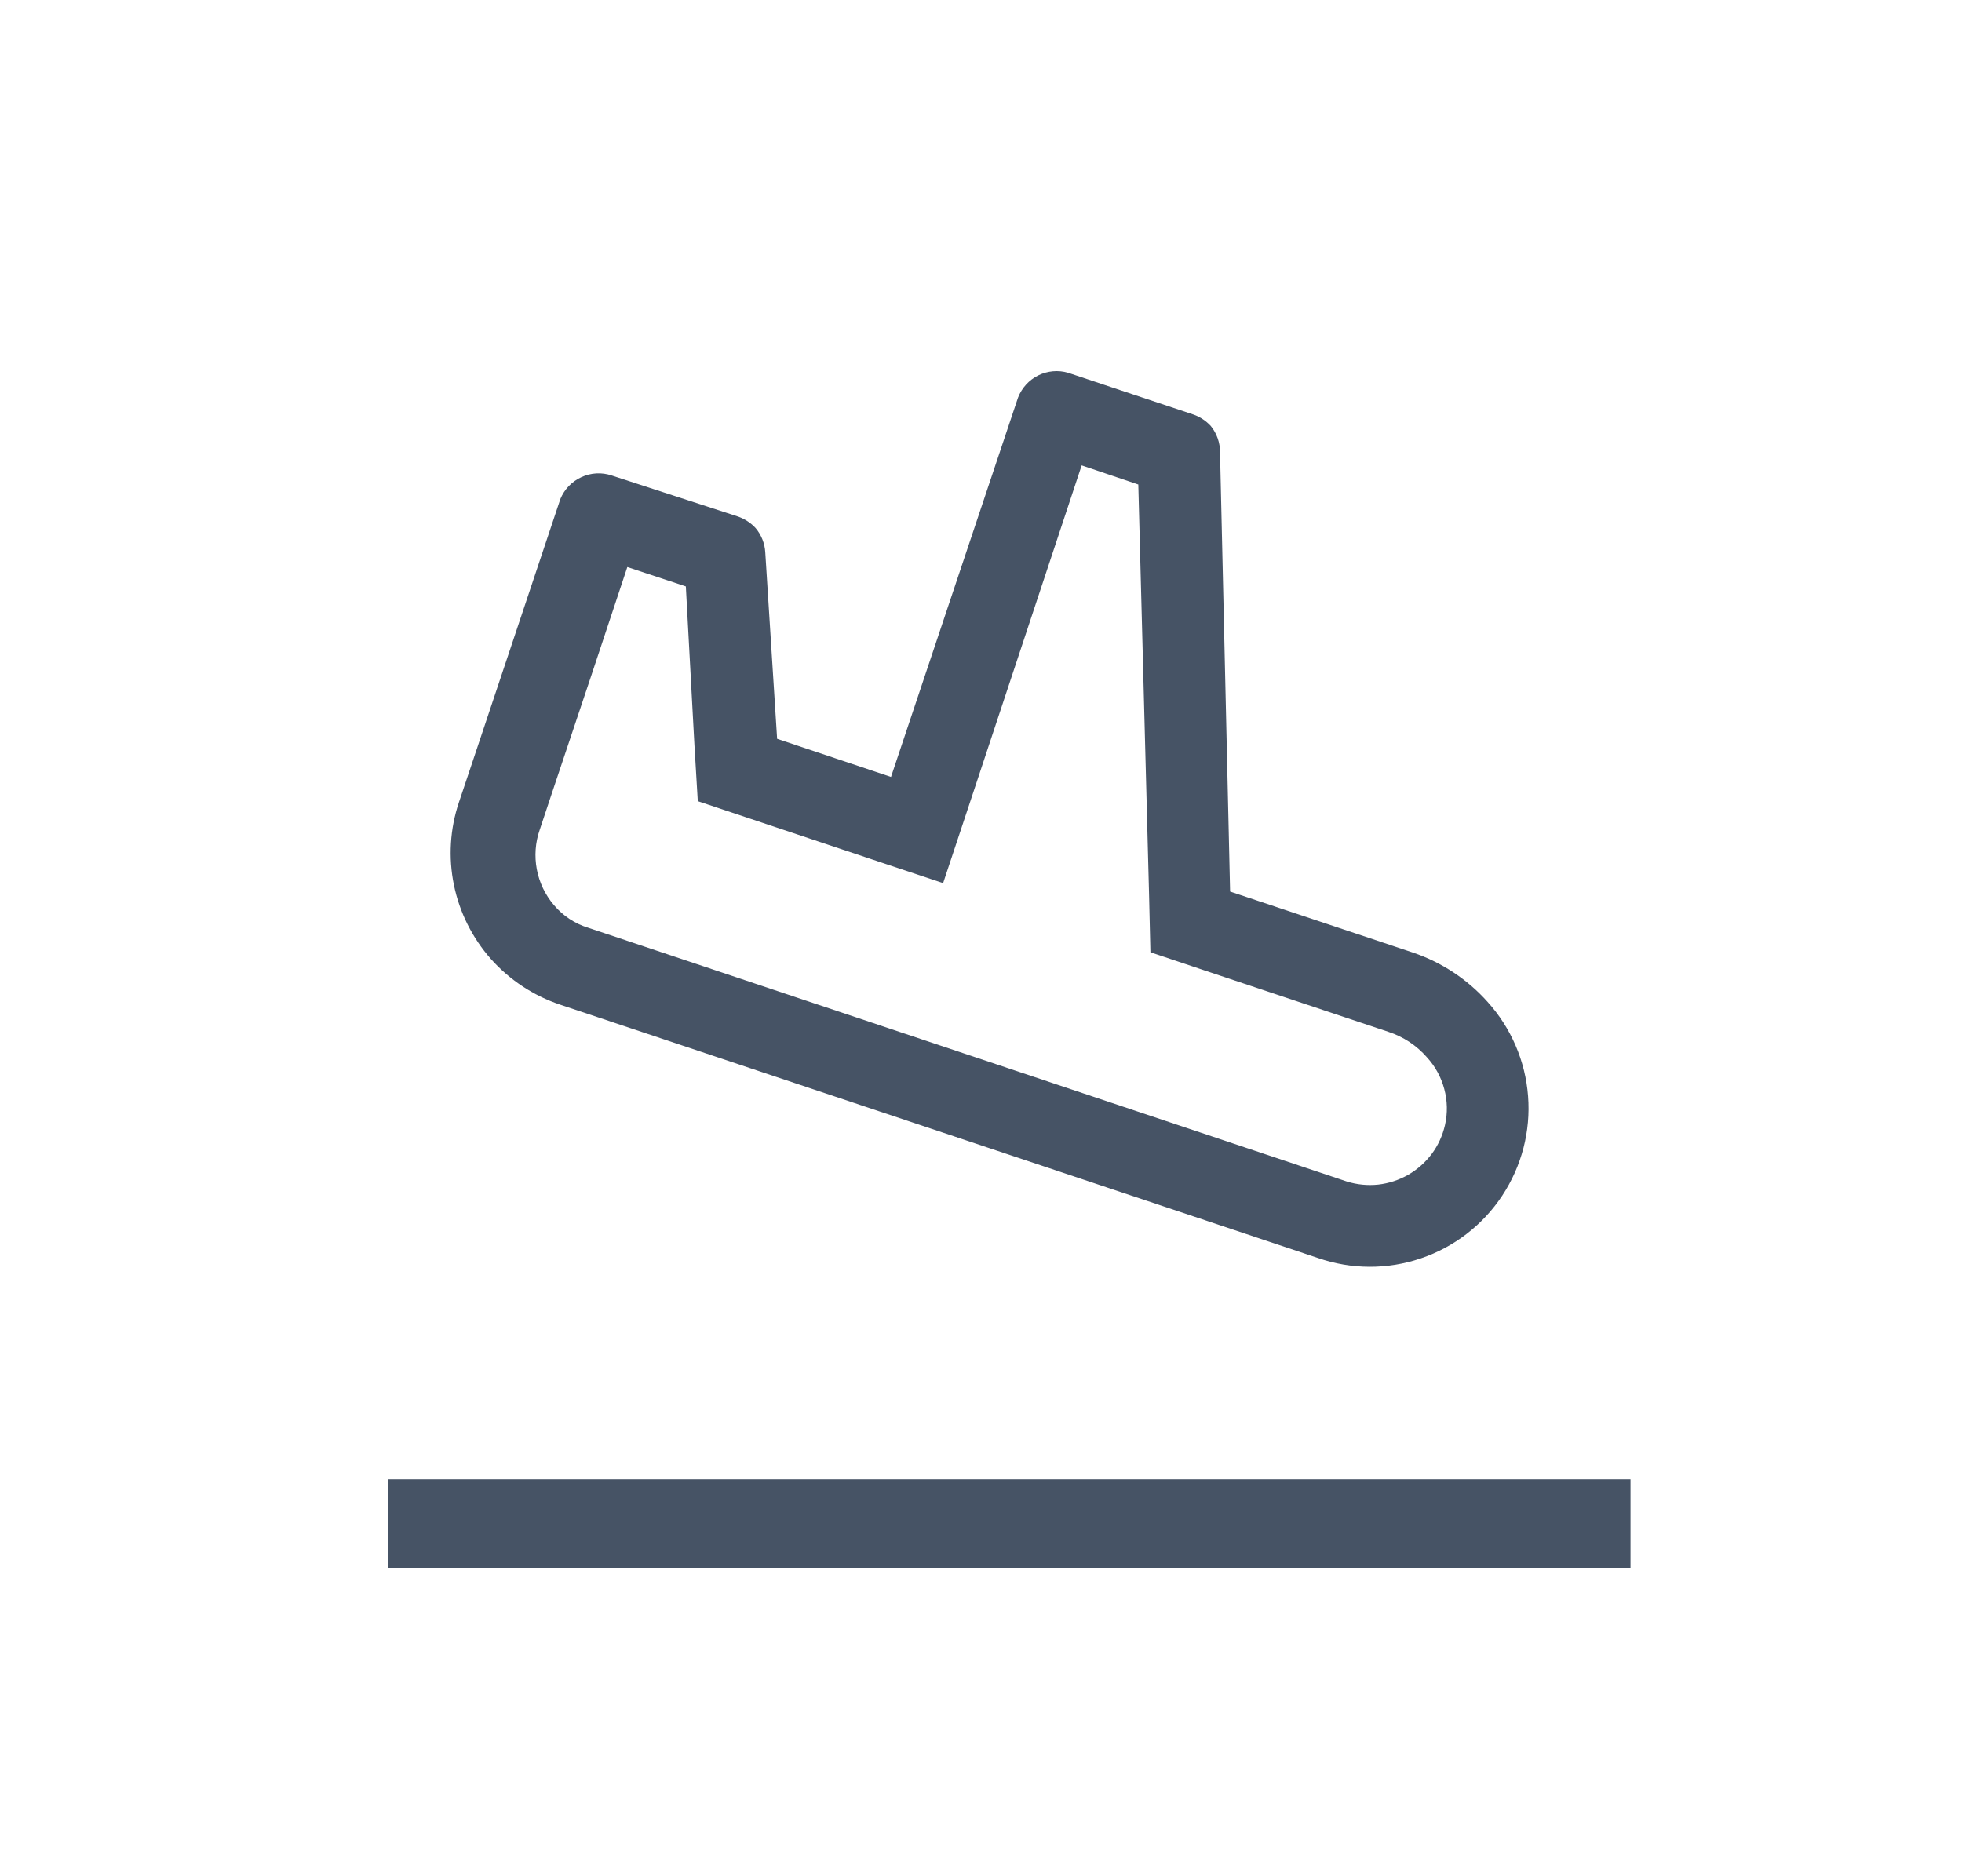 <svg width="23" height="22" viewBox="0 0 23 22" fill="none" xmlns="http://www.w3.org/2000/svg">
<g clip-path="url(#clip0_951_19523)">
<path d="M13.344 5.681L13.47 10.488L13.486 11.166L14.127 11.381L16.276 12.099C16.451 12.156 16.607 12.259 16.728 12.398C16.825 12.504 16.894 12.631 16.931 12.77C16.968 12.908 16.971 13.053 16.939 13.193C16.911 13.315 16.859 13.429 16.785 13.529C16.71 13.629 16.616 13.713 16.508 13.775C16.4 13.837 16.28 13.876 16.157 13.89C16.033 13.903 15.908 13.891 15.789 13.854L6.897 10.879C6.739 10.831 6.599 10.738 6.493 10.612C6.391 10.492 6.322 10.348 6.293 10.193C6.264 10.039 6.275 9.879 6.327 9.73L6.474 9.288L6.921 7.953L7.354 6.649L8.04 6.876L8.141 8.742L8.18 9.394L8.802 9.602L10.133 10.047L11.056 10.355L11.361 9.437L12.68 5.457L13.344 5.681ZM14.193 4.994C14.137 4.934 14.068 4.888 13.991 4.861L12.521 4.371C12.405 4.337 12.28 4.348 12.171 4.402C12.062 4.456 11.978 4.549 11.934 4.662L10.445 9.11L9.11 8.663L8.971 6.476C8.965 6.371 8.925 6.271 8.857 6.191C8.802 6.131 8.732 6.086 8.655 6.058L7.17 5.575C7.053 5.536 6.926 5.543 6.815 5.595C6.703 5.646 6.616 5.738 6.569 5.851L5.975 7.629L5.53 8.96L5.38 9.407C5.275 9.719 5.255 10.053 5.321 10.376C5.387 10.699 5.537 10.998 5.755 11.245C5.974 11.49 6.252 11.674 6.563 11.779L15.451 14.751C15.841 14.886 16.265 14.888 16.656 14.755C17.047 14.623 17.383 14.364 17.61 14.02C17.838 13.675 17.945 13.265 17.913 12.853C17.882 12.442 17.714 12.052 17.437 11.746C17.201 11.482 16.9 11.284 16.565 11.17L14.42 10.454L14.302 5.304C14.303 5.191 14.264 5.081 14.193 4.994Z" fill="#465365"/>
</g>
<path d="M4.547 17.344H19.114V18.384H4.547V17.344Z" fill="#465365"/>
<defs>
<clipPath id="clip0_951_19523">
<rect width="15.493" height="15.493" fill="white" transform="translate(9.274) rotate(33.463)"/>
</clipPath>
</defs>
</svg>
